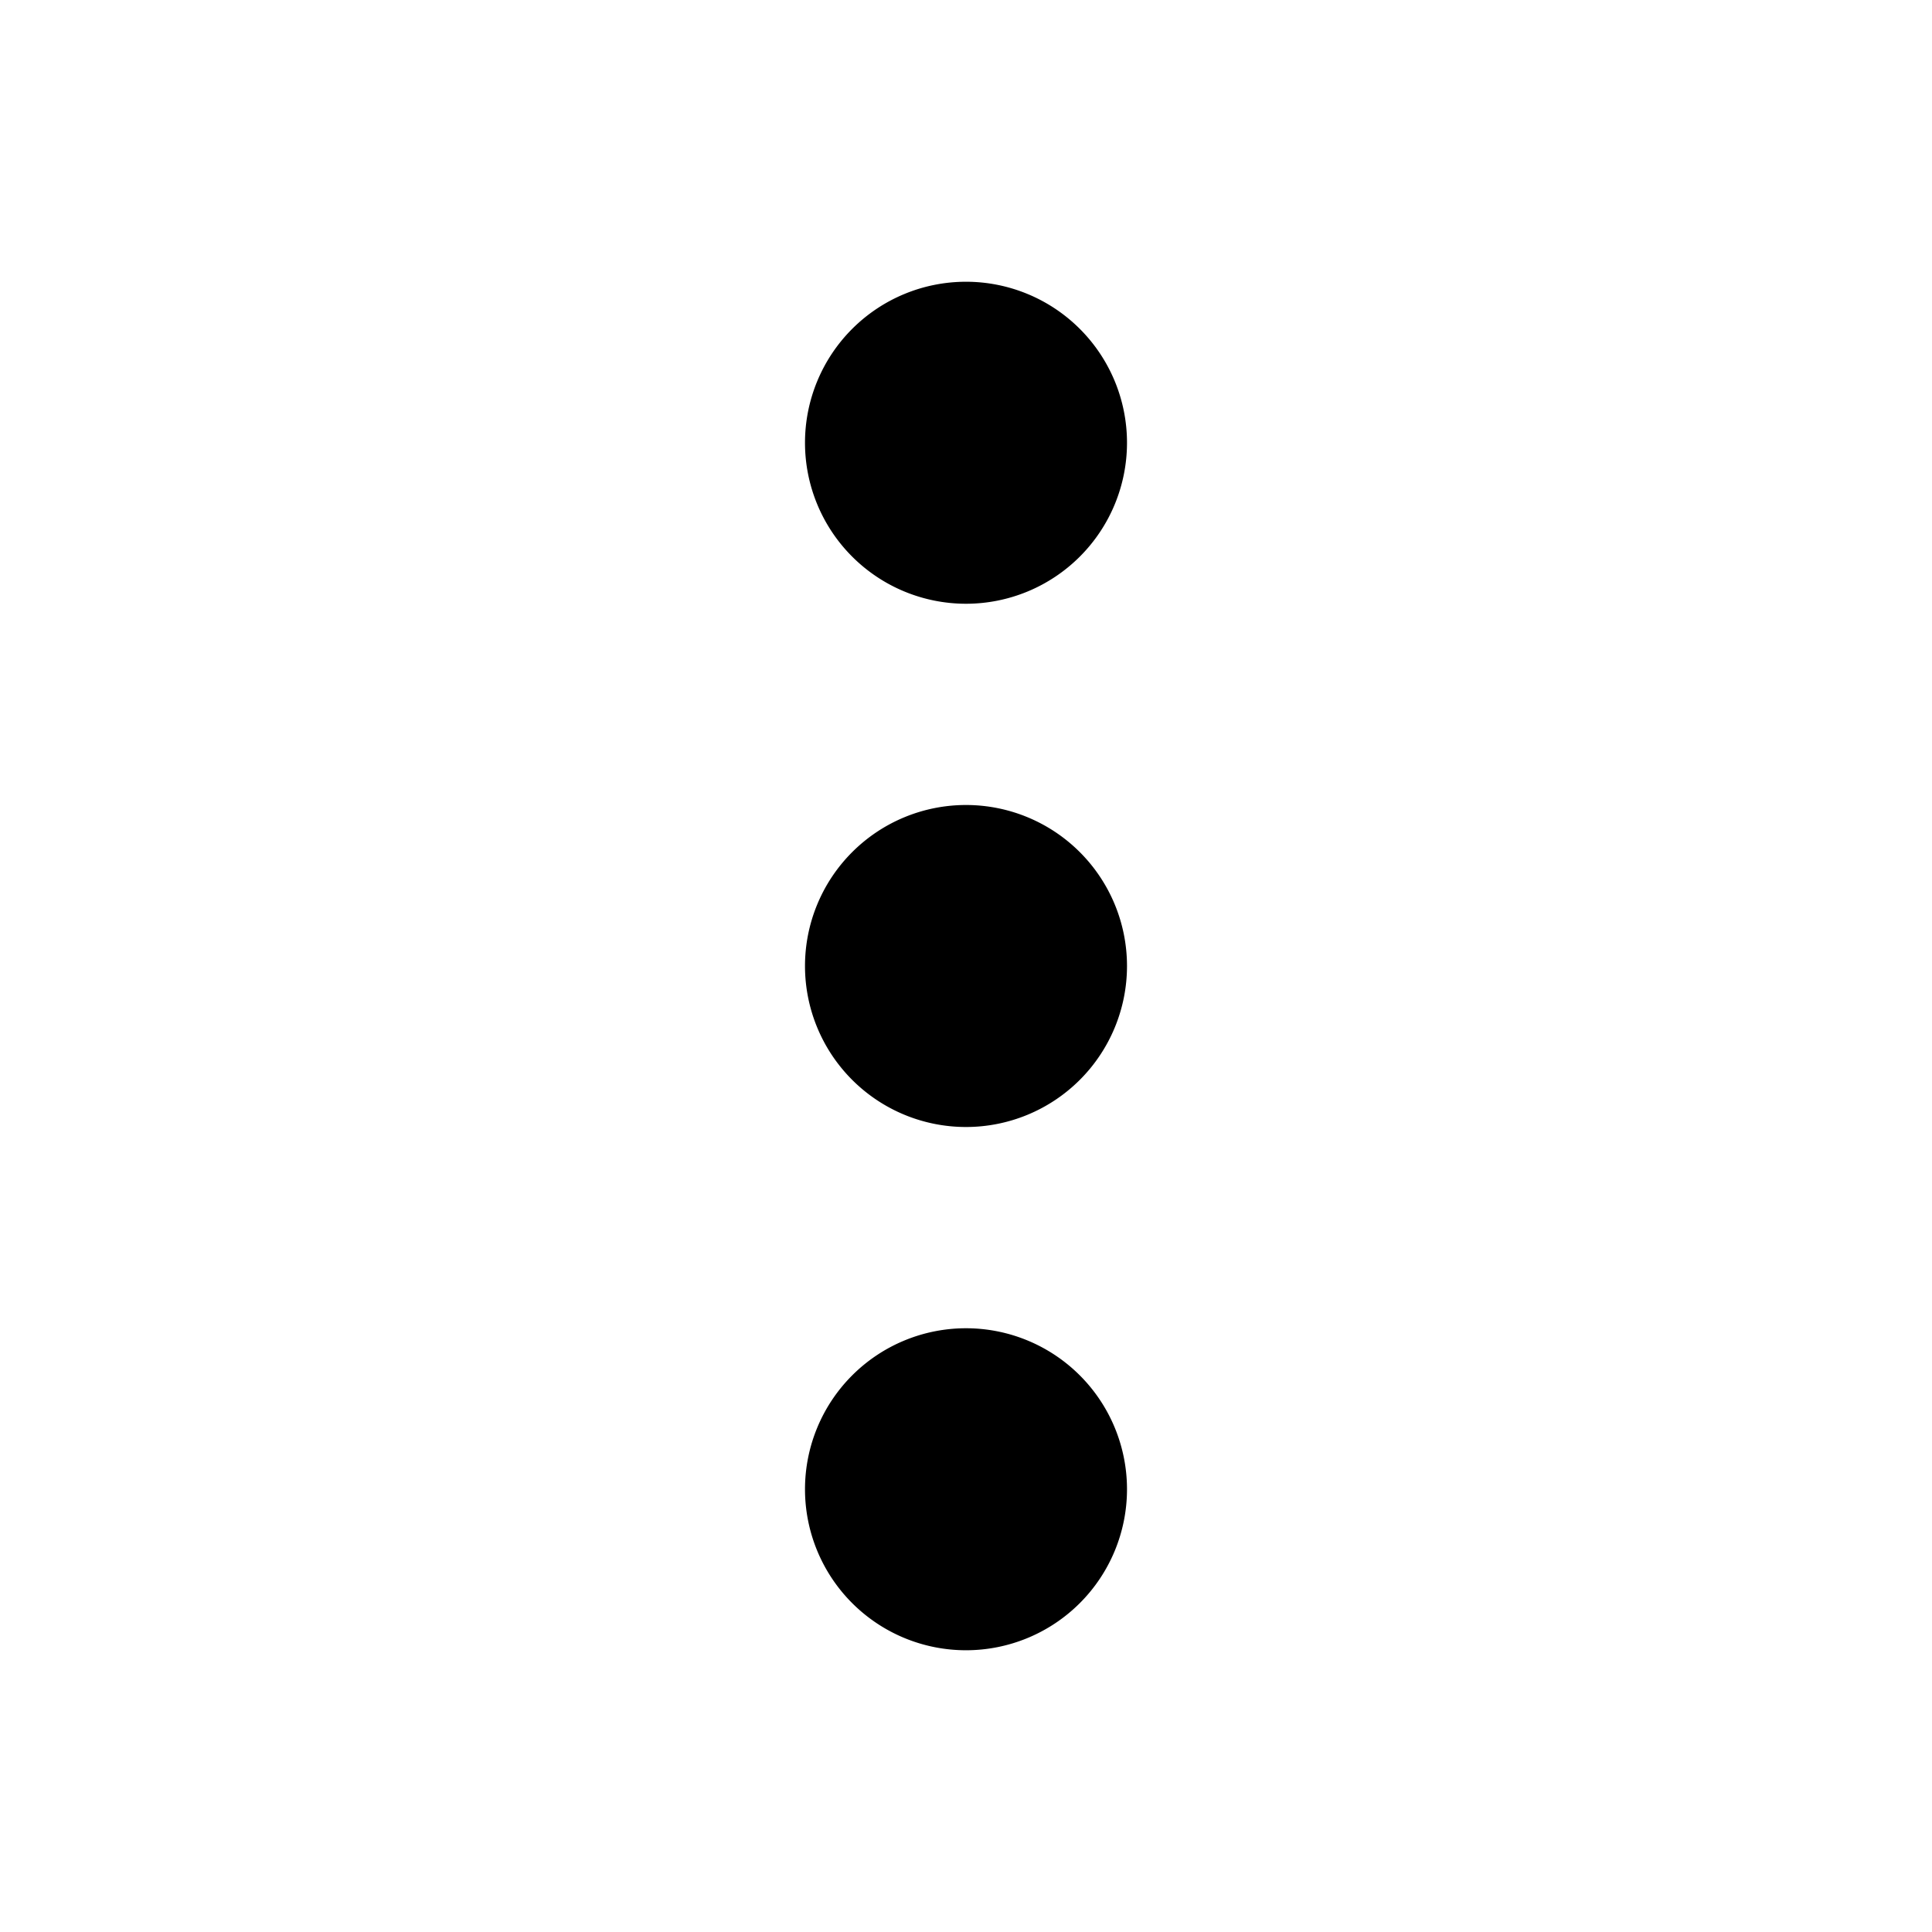 <svg width="24" height="24" viewBox="0 0 24 24" fill="none" xmlns="http://www.w3.org/2000/svg"><path fill-rule="evenodd" clip-rule="evenodd" d="M10 5.5a2 2 0 104 0 2 2 0 00-4 0zm0 6.5a2 2 0 104 0 2 2 0 00-4 0zm0 6.5a2 2 0 104 0 2 2 0 00-4 0z" fill="currentColor"/></svg>